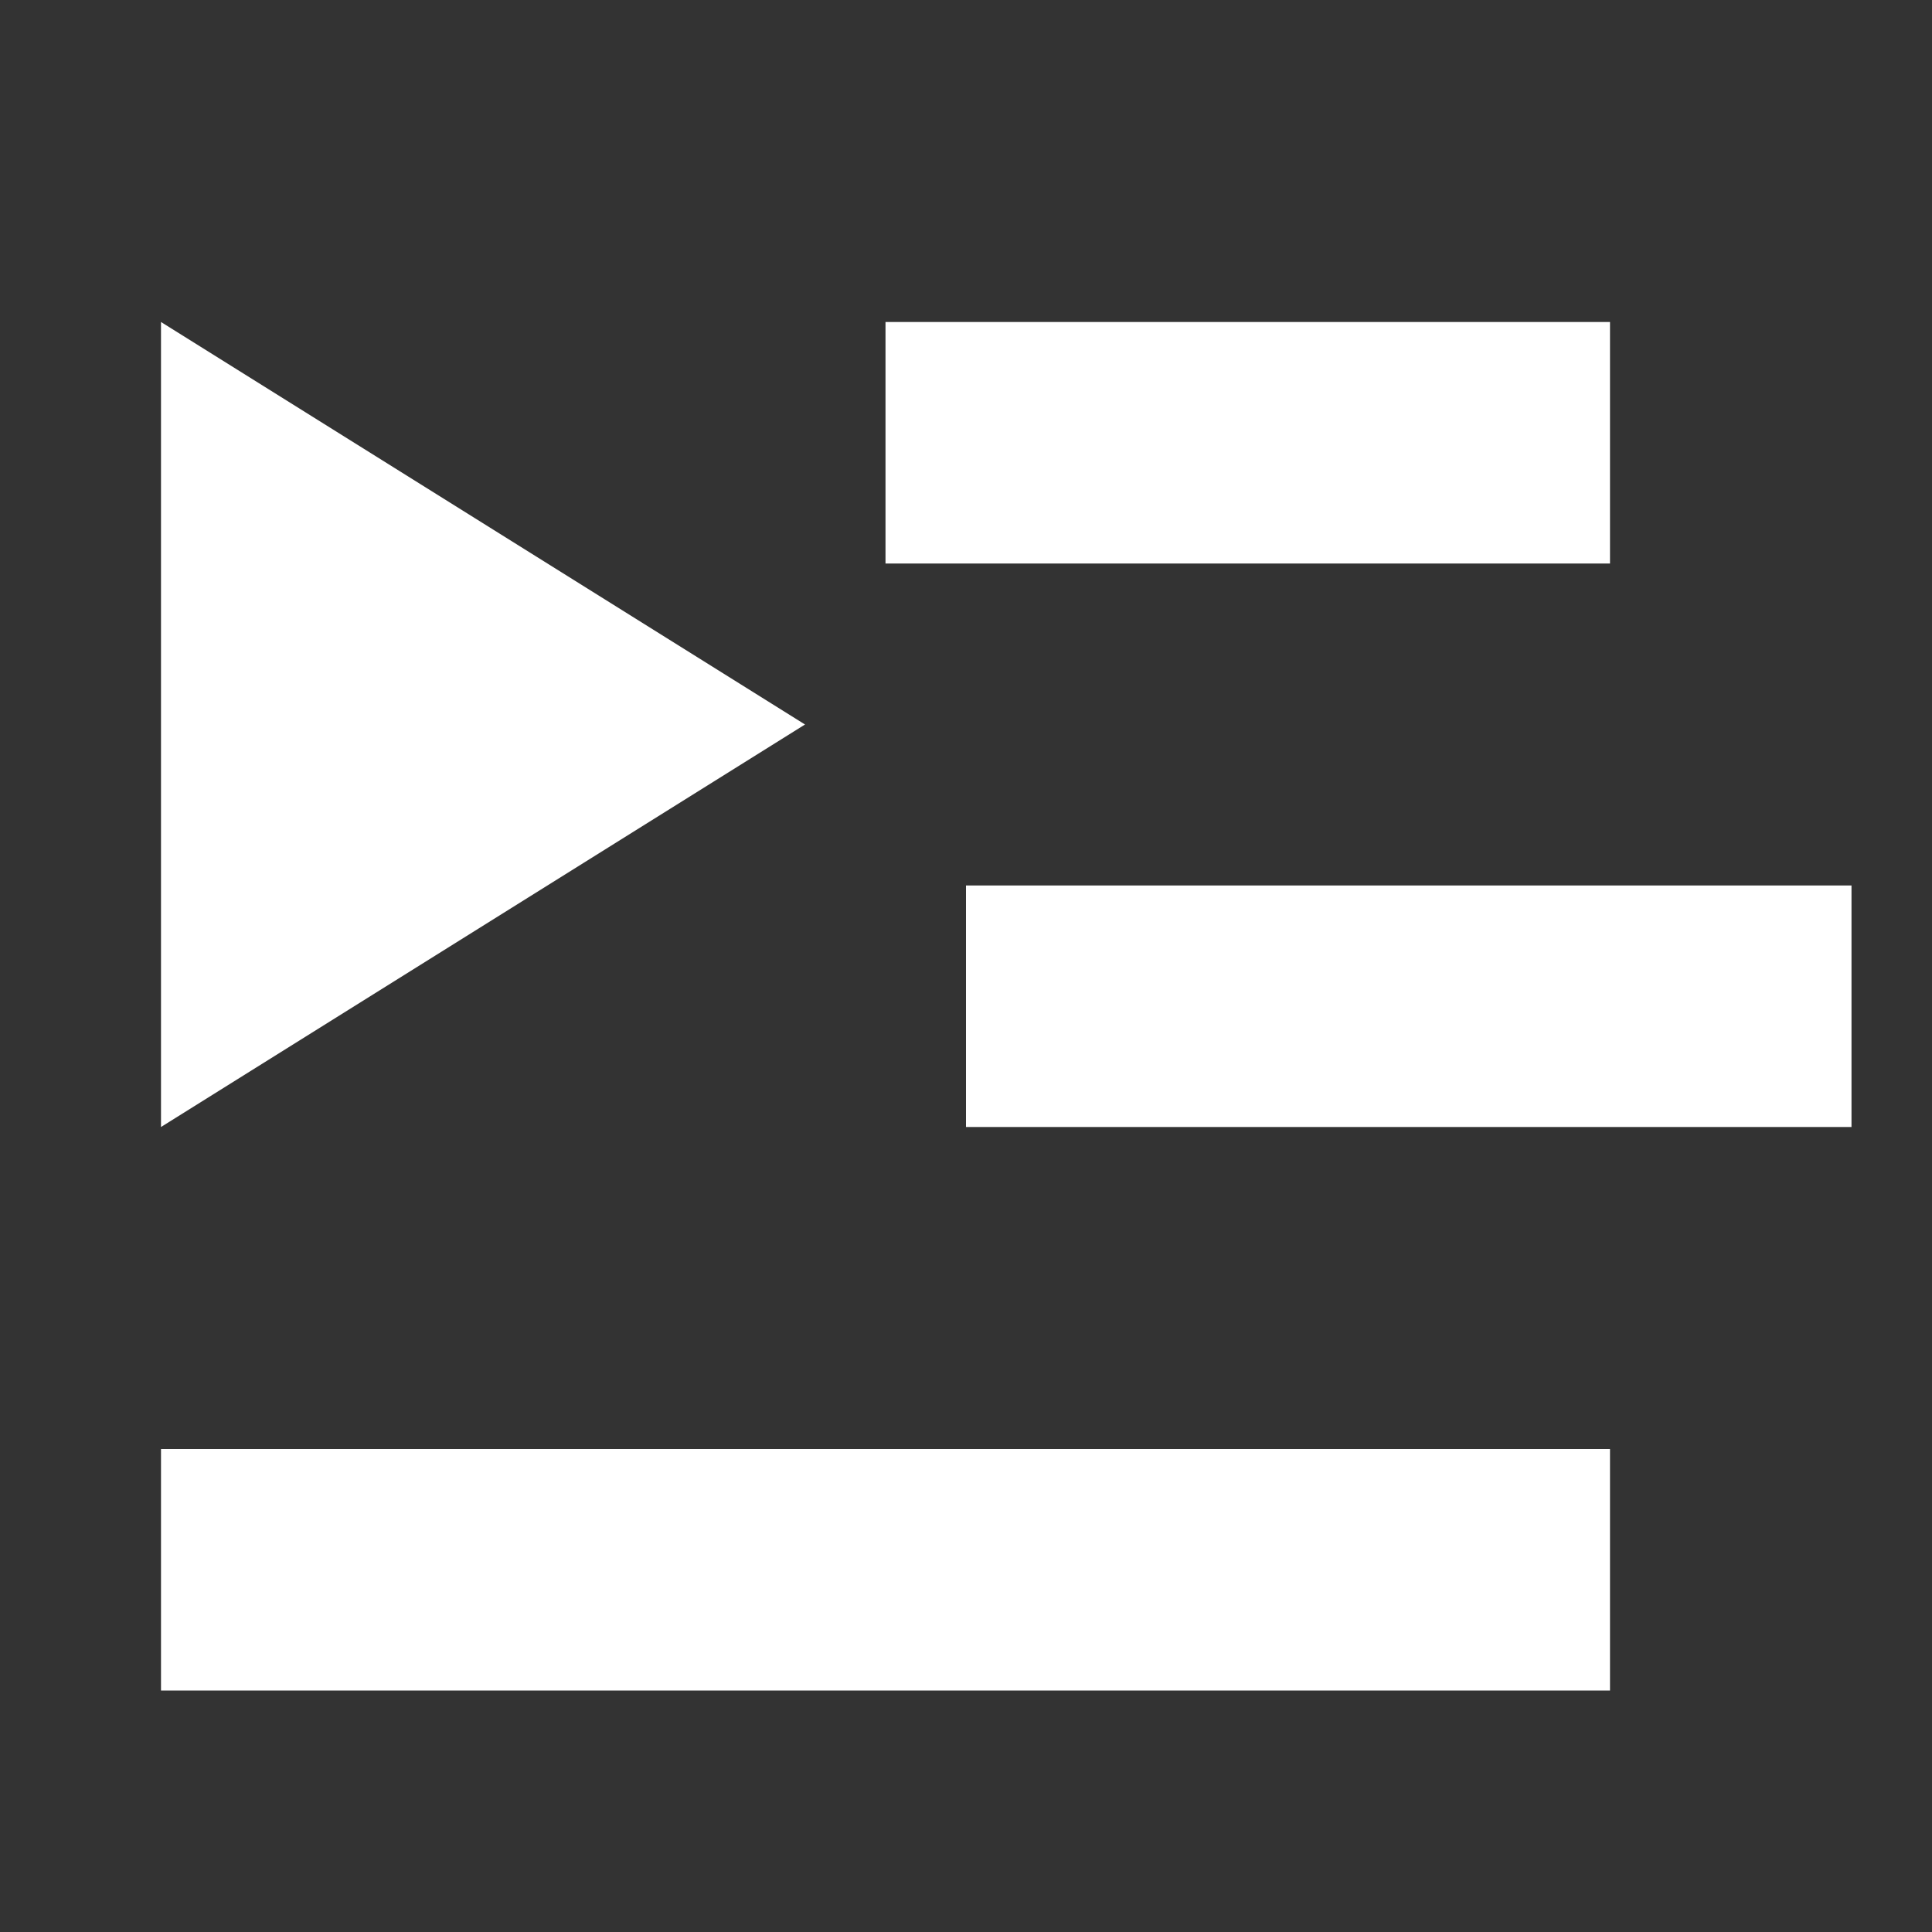 <?xml version="1.0" encoding="UTF-8"?>
<svg width="24px" height="24px" viewBox="0 0 24 24" version="1.1" xmlns="http://www.w3.org/2000/svg" xmlns:xlink="http://www.w3.org/1999/xlink">
    <rect x="0" y="0" width="24" height="24" fill="#333333" stroke="none"/>
    <!-- Generator: sketchtool 52.5 (67469) - http://www.bohemiancoding.com/sketch -->
    <title>8CADE796-3238-414A-BFE3-AEE7B0ABED23</title>
    <desc>Created with sketchtool.</desc>
    <g id="Symbols" stroke="none" stroke-width="1" fill="none" fill-rule="evenodd">
        <g id="Artboard-Copy-27" fill-rule="nonzero">
            <polygon id="Triangle" fill="#FFFFFF" transform="translate(6, 9) rotate(-270) translate(-6, -9) " points="6 5 11 13 1 13"></polygon>
            <path d="M15.5,1 L15.5,10" id="Line" stroke="#FFFFFF" stroke-width="3" transform="translate(15.5, 5.5) rotate(-270) translate(-15.5, -5.5) "></path>
            <path d="M17.5,7 L17.5,18" id="Line-Copy" stroke="#FFFFFF" stroke-width="3" transform="translate(17.5, 12.5) rotate(-270) translate(-17.5, -12.5) "></path>
            <path d="M11,11.5 L11,29.5" id="Line-Copy-2" stroke="#FFFFFF" stroke-width="3" transform="translate(11.5, 20) rotate(-270) translate(-11.5, -20) "></path>
        </g>
    </g>
</svg>